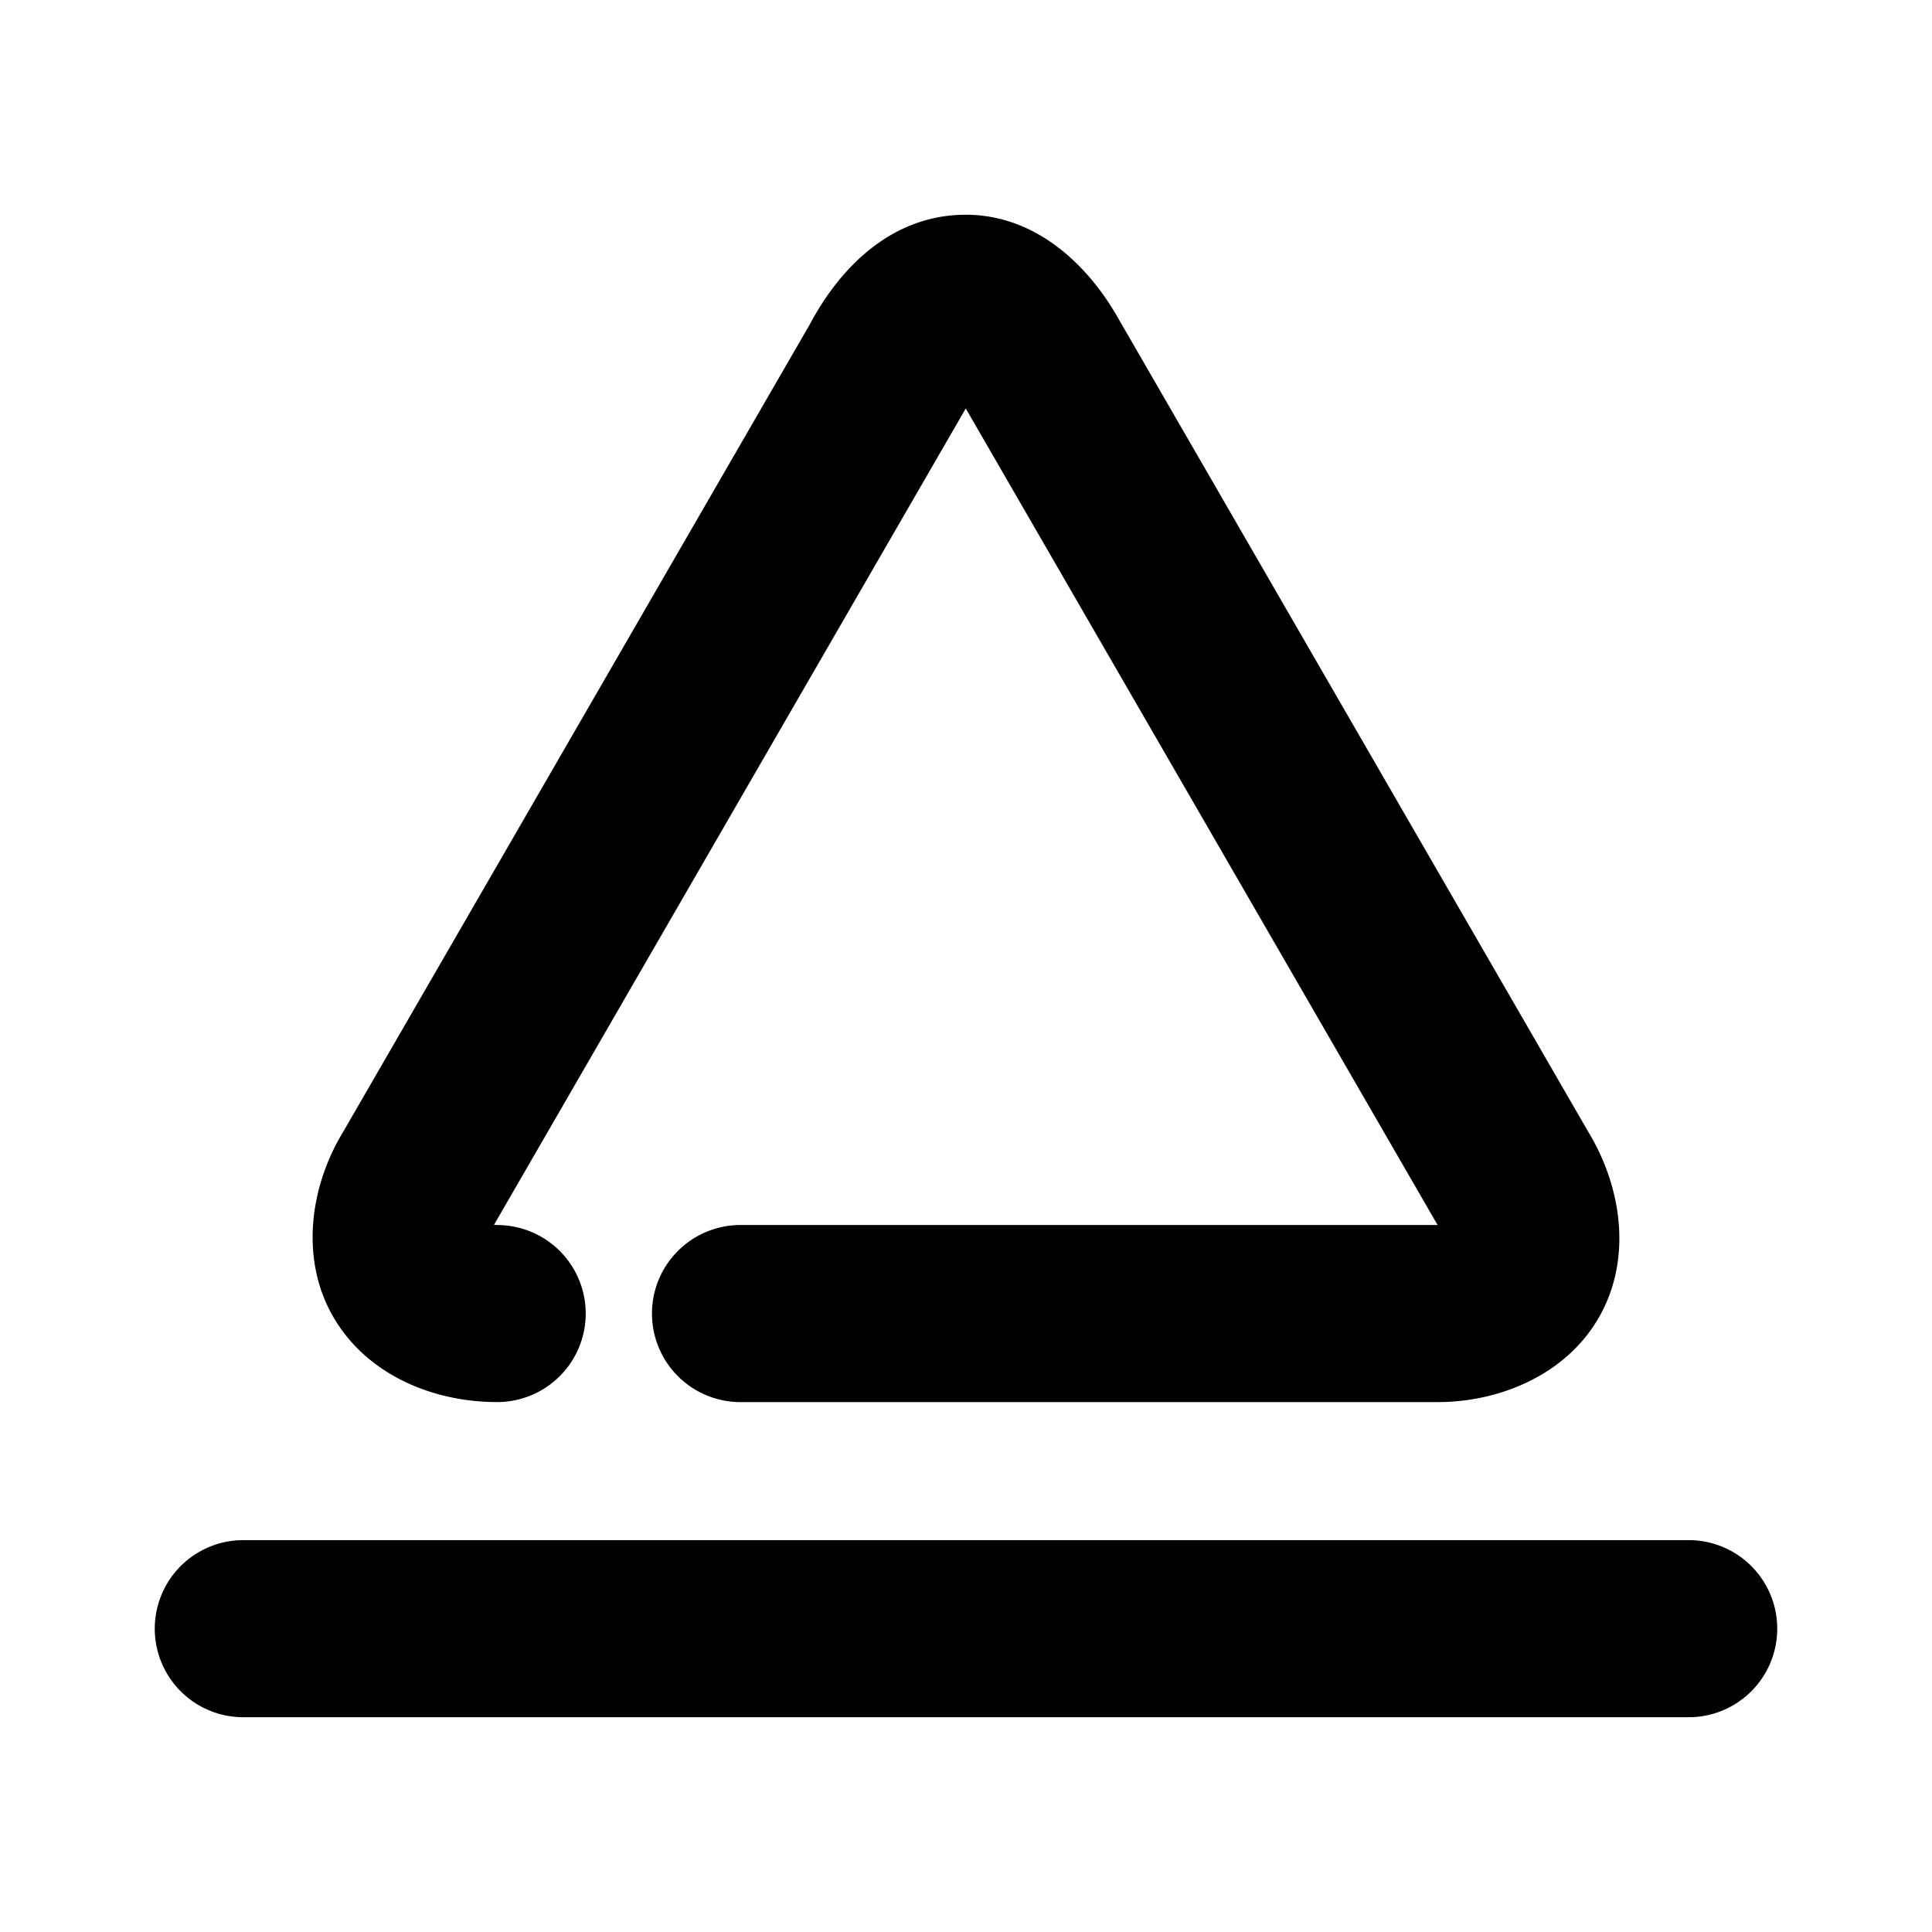 <svg xmlns="http://www.w3.org/2000/svg" width="48" height="48">
	<path d="m 23.913,5.336 c -1.783,0.039 -3.043,1.313 -3.789,2.715 L 8.522,28.127 c -0.841,1.384 -1.065,3.192 -0.23,4.611 0.834,1.42 2.463,2.096 4.059,2.096 a 2.2,2.2 0 0 0 2.201,-2.199 2.2,2.2 0 0 0 -2.201,-2.199 c -0.053,0 -0.038,-0.006 -0.078,-0.008 0.007,-0.011 0.002,-0.004 0.01,-0.016 a 2.2,2.2 0 0 0 0.025,-0.041 L 23.972,10.186 a 2.2,2.2 0 0 0 0.021,-0.039 2.2,2.2 0 0 0 0.012,0.02 l 11.664,20.186 a 2.2,2.2 0 0 0 0.025,0.041 c 0.017,0.028 0.008,0.017 0.021,0.041 -0.004,1.3e-5 -0.001,0 -0.006,0 H 18.399 a 2.2,2.2 0 0 0 -2.201,2.201 2.2,2.2 0 0 0 2.201,2.199 h 17.311 c 1.603,0 3.253,-0.717 4.047,-2.162 0.793,-1.445 0.527,-3.2 -0.303,-4.564 L 27.815,7.965 l 0.025,0.047 C 27.052,6.566 25.696,5.297 23.913,5.336 Z M 6.044,38.264 a 2.2,2.2 0 0 0 -2.199,2.199 2.2,2.2 0 0 0 2.199,2.201 H 41.956 a 2.2,2.2 0 0 0 2.199,-2.201 2.2,2.2 0 0 0 -2.199,-2.199 z" fill="#000000"/>
</svg>
